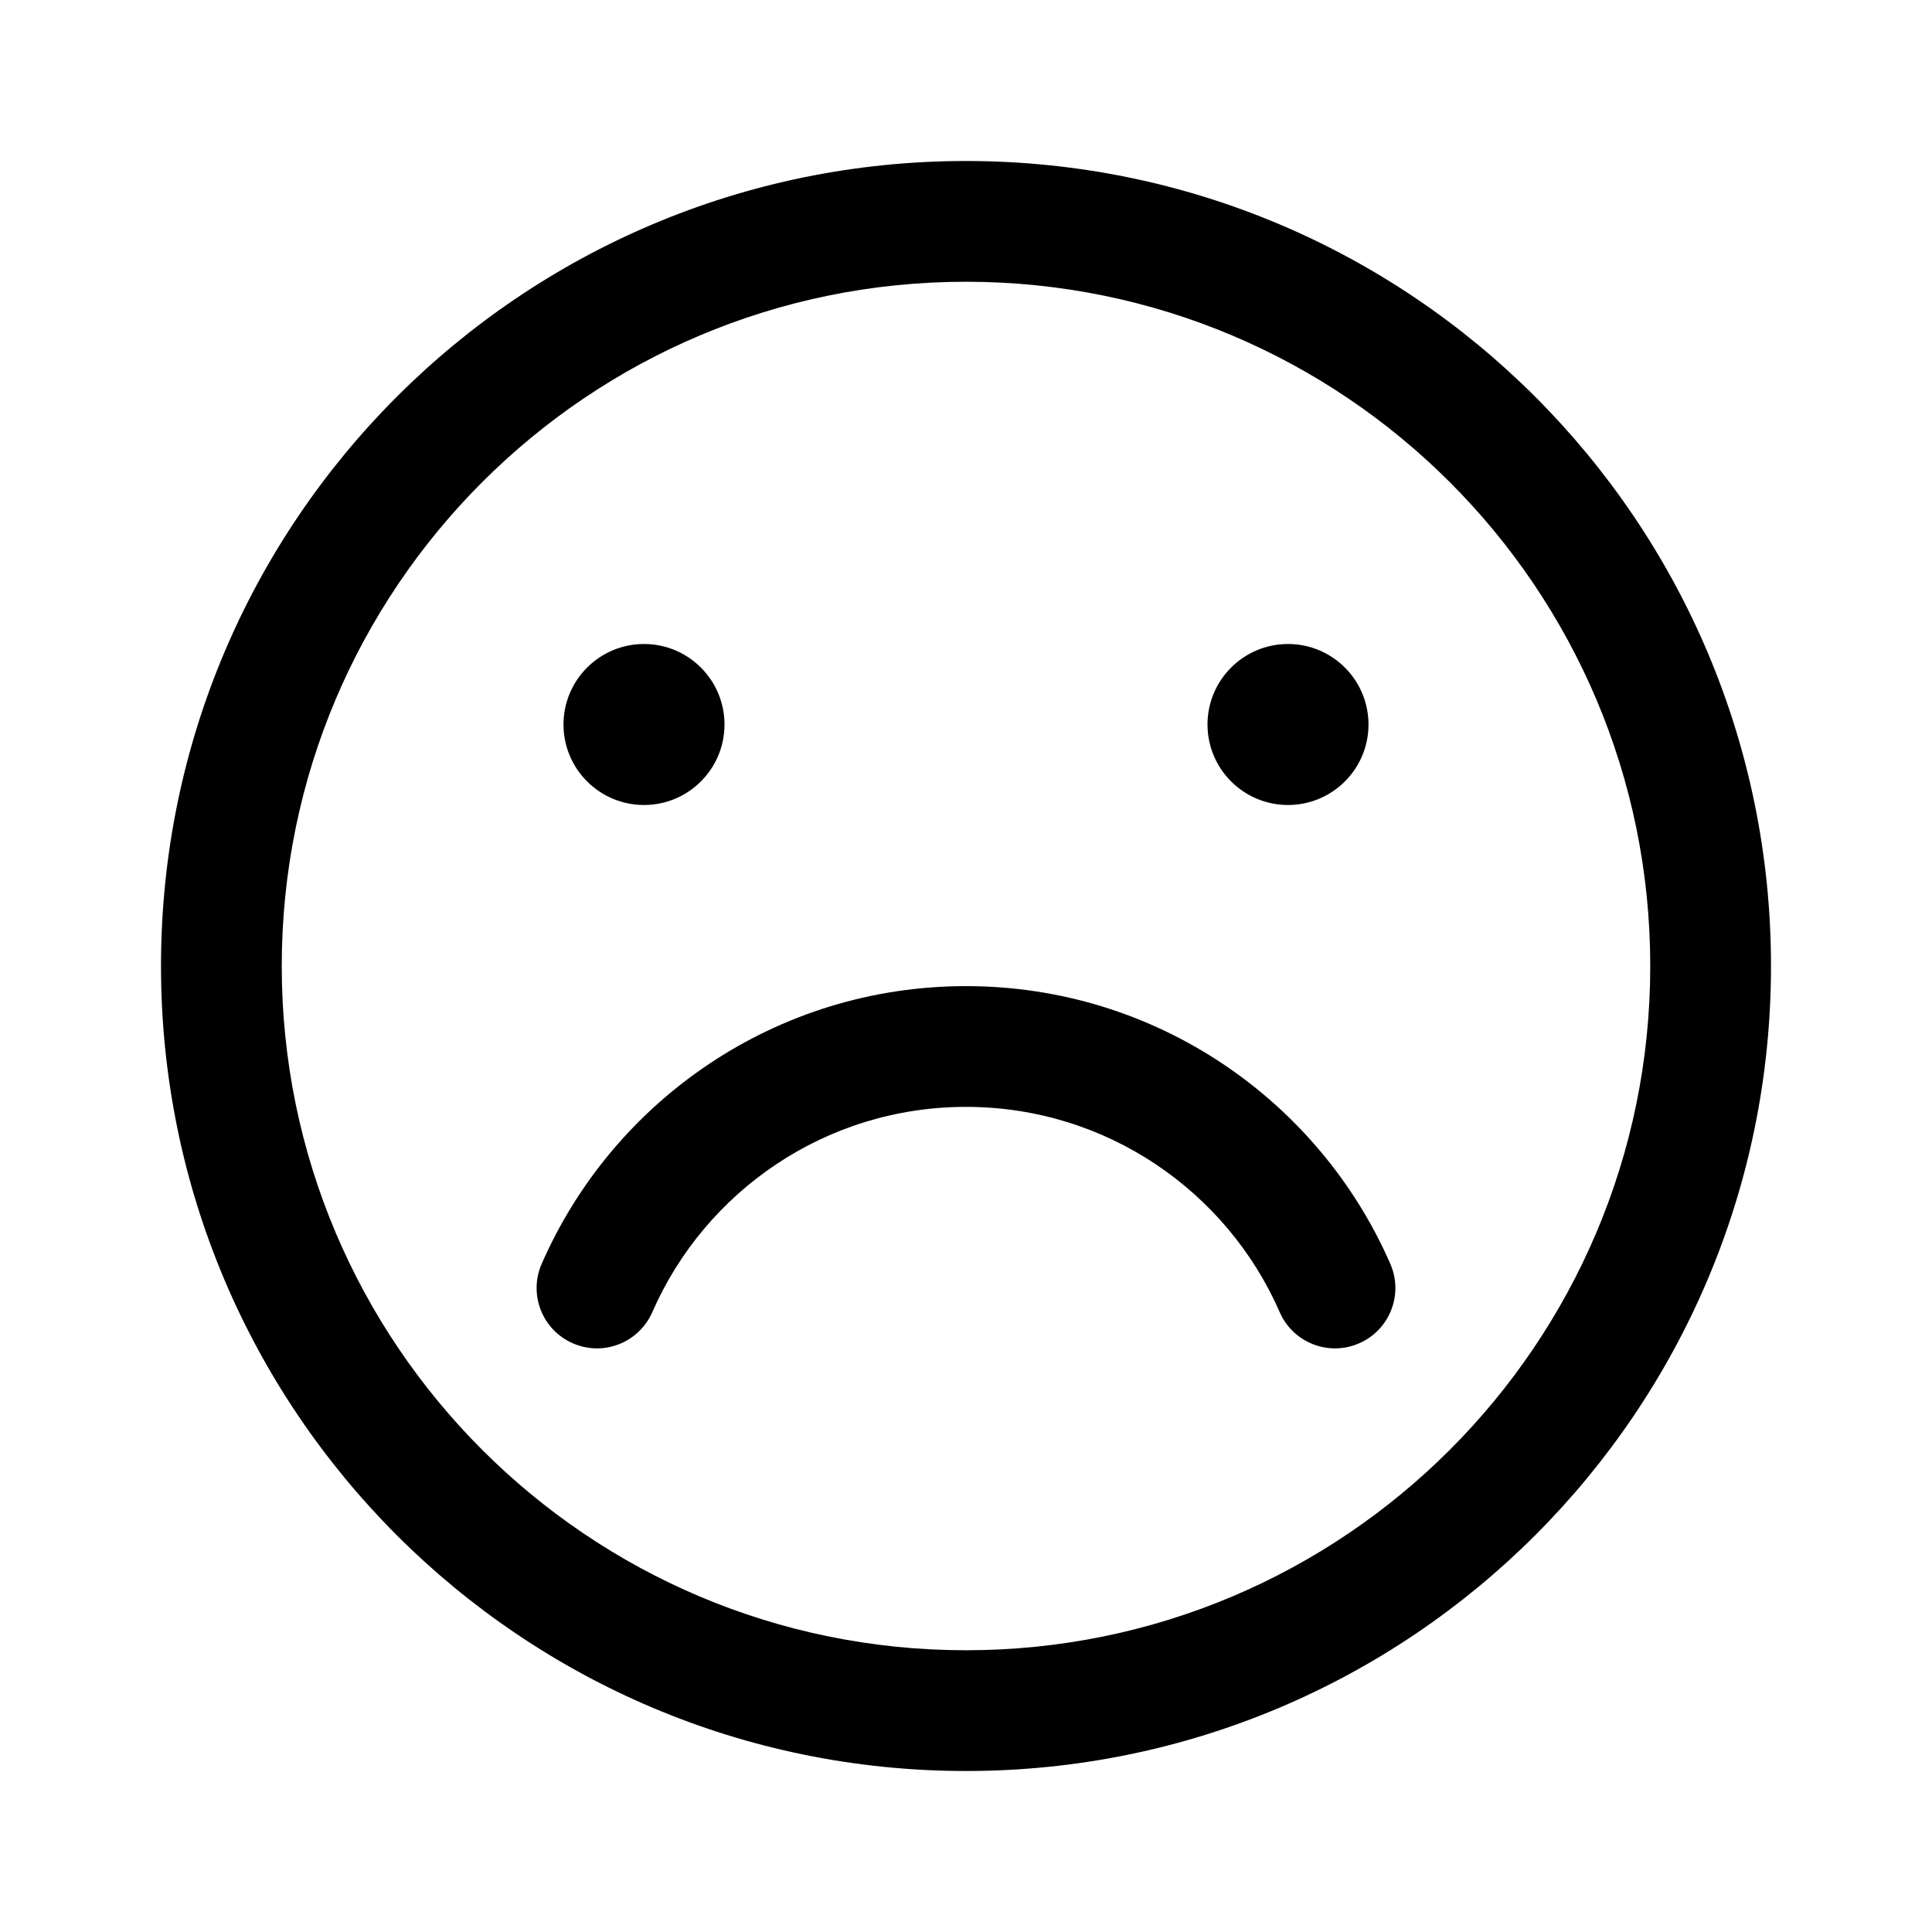 <svg width="24" height="24" viewBox="0 0 24 24"  xmlns="http://www.w3.org/2000/svg">
    <path fill-rule="evenodd" clip-rule="evenodd"
          d="M12 20.5C16.694 20.5 20.5 16.694 20.5 12C20.5 7.306 16.694 3.5 12 3.5C7.306 3.5 3.5 7.306 3.5 12C3.5 16.694 7.306 20.5 12 20.5ZM12 22C17.523 22 22 17.523 22 12C22 6.477 17.523 2 12 2C6.477 2 2 6.477 2 12C2 17.523 6.477 22 12 22Z"
          />
    <path fill-rule="evenodd" clip-rule="evenodd"
          d="M7.116 16.687C7.495 16.853 7.937 16.68 8.103 16.3C8.76 14.798 10.258 13.75 12 13.75C13.742 13.75 15.24 14.798 15.897 16.3C16.062 16.68 16.505 16.853 16.884 16.687C17.264 16.521 17.437 16.079 17.271 15.7C16.385 13.671 14.359 12.25 12 12.25C9.641 12.25 7.615 13.671 6.729 15.7C6.563 16.079 6.736 16.521 7.116 16.687Z"
          />
    <path d="M9 9C9 9.552 8.552 10 8 10C7.448 10 7 9.552 7 9C7 8.448 7.448 8 8 8C8.552 8 9 8.448 9 9Z"
          />
    <path d="M17 9C17 9.552 16.552 10 16 10C15.448 10 15 9.552 15 9C15 8.448 15.448 8 16 8C16.552 8 17 8.448 17 9Z"
          />
</svg>
